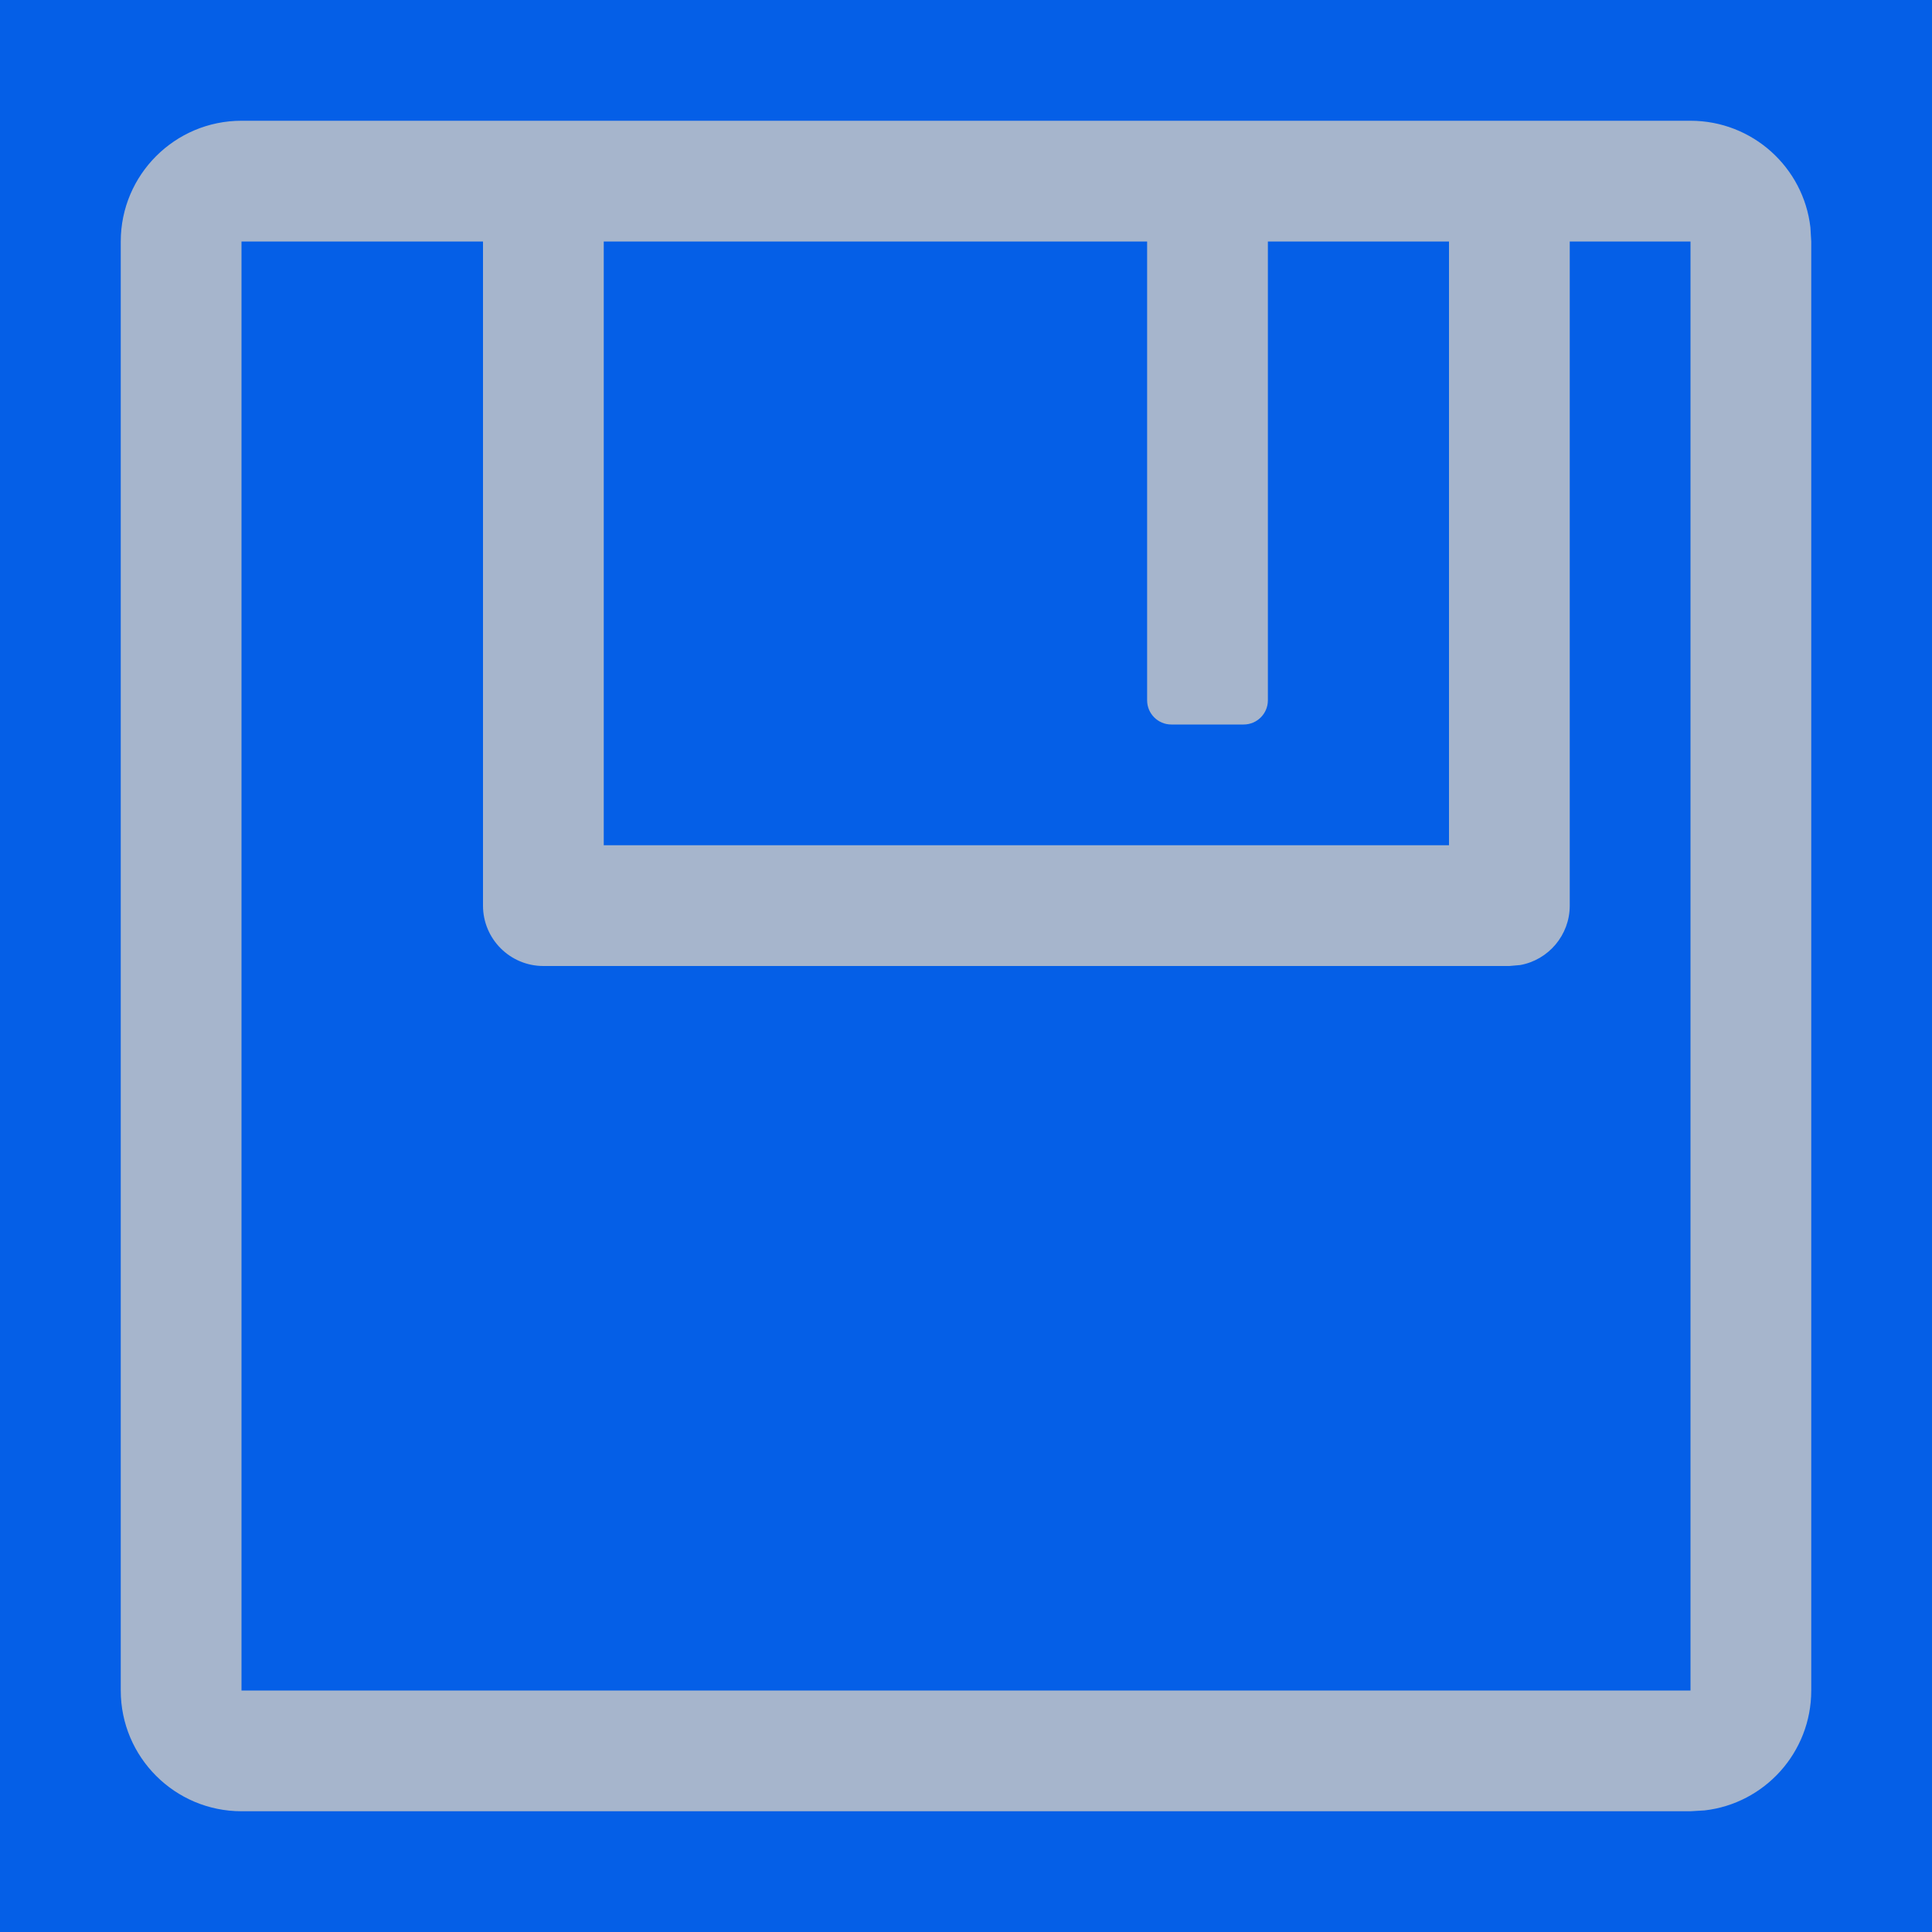 <?xml version="1.0" encoding="UTF-8"?>
<svg width="16px" height="16px" viewBox="0 0 16 16" version="1.1" xmlns="http://www.w3.org/2000/svg" xmlns:xlink="http://www.w3.org/1999/xlink">
    <title>ic_save_ ic_help_normal</title>
    <defs>
        <rect id="path-1" x="0" y="0" width="16" height="16"></rect>
    </defs>
    <g id="ic_save_-ic_help_normal" stroke="none" stroke-width="1" fill="none" fill-rule="evenodd">
        <mask id="mask-2" fill="white">
            <use xlink:href="#path-1"></use>
        </mask>
        <use id="矩形" fill="#055FE7" opacity="0" xlink:href="#path-1"></use>
        <path d="M14,1 C14.513,1 14.936,1.386 14.993,1.883 L15,2 L15,2 L15,14 C15,14.513 14.614,14.936 14.117,14.993 L14,15 L2,15 C1.448,15 1,14.552 1,14 L1,2 C1,1.448 1.448,1 2,1 L14,1 Z M4.5,8 C4.224,8 4,7.776 4,7.5 L4,2 L2,2 L2,14 L14,14 L14,2 L13,2 L13,7.5 C13,7.745 12.823,7.95 12.59,7.992 L12.5,8 L4.5,8 Z M9.5,2 L5,2 L5,7 L12,7 L12,2 L10.5,2 L10.5,5.8 C10.5,5.91 10.41,6 10.3,6 L9.7,6 C9.59,6 9.5,5.91 9.5,5.8 L9.5,2 Z" id="合并形状" fill="#A6B5CC" fill-rule="nonzero" mask="url(#mask-2)"></path>
    </g>
</svg>